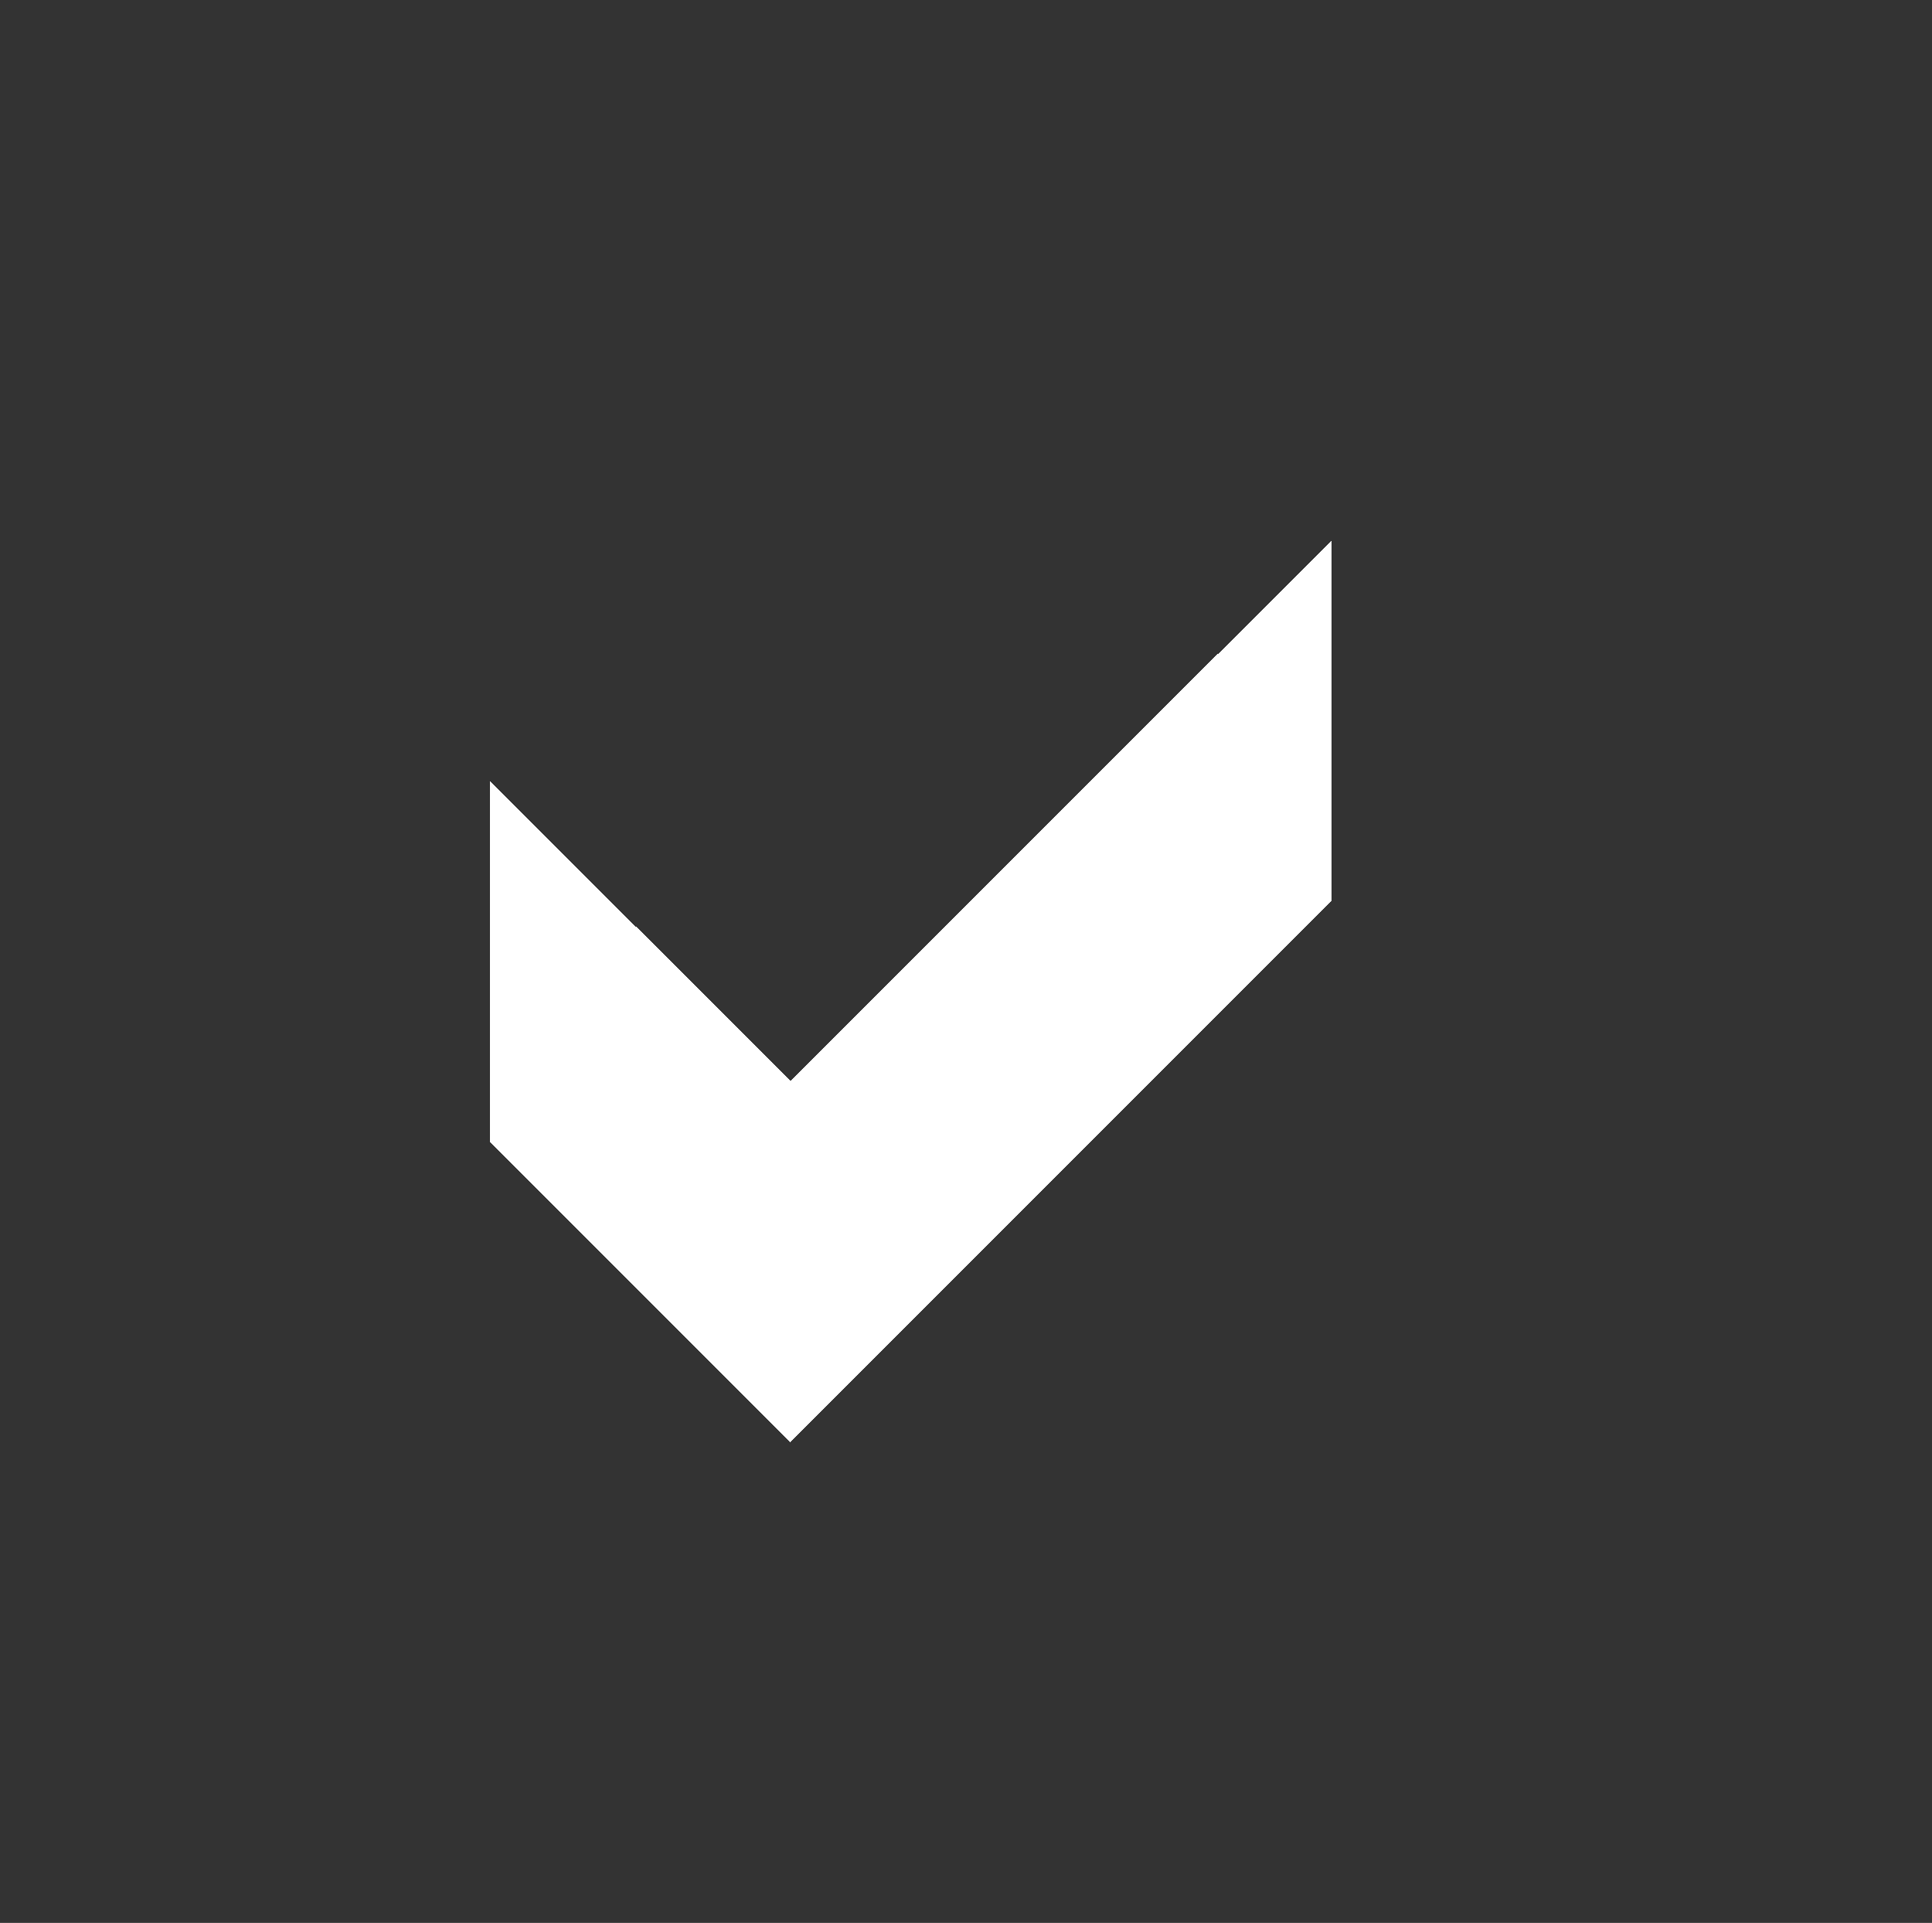 <?xml version="1.0" standalone="no"?>
<!DOCTYPE svg PUBLIC "-//W3C//DTD SVG 1.1//EN" "http://www.w3.org/Graphics/SVG/1.1/DTD/svg11.dtd" >
<svg xmlns="http://www.w3.org/2000/svg" xmlns:xlink="http://www.w3.org/1999/xlink" version="1.1" viewBox="-10 0 2058 2048" shape-rendering="crispEdges">
   <rect x="-10" y="0" width="2058" height="2048" fill="#333333" stroke="none"/>
   <path fill="white"
d="M512 832l320 319l576 -575v384l-576 576l-320 -320v-384z" />
</svg>
